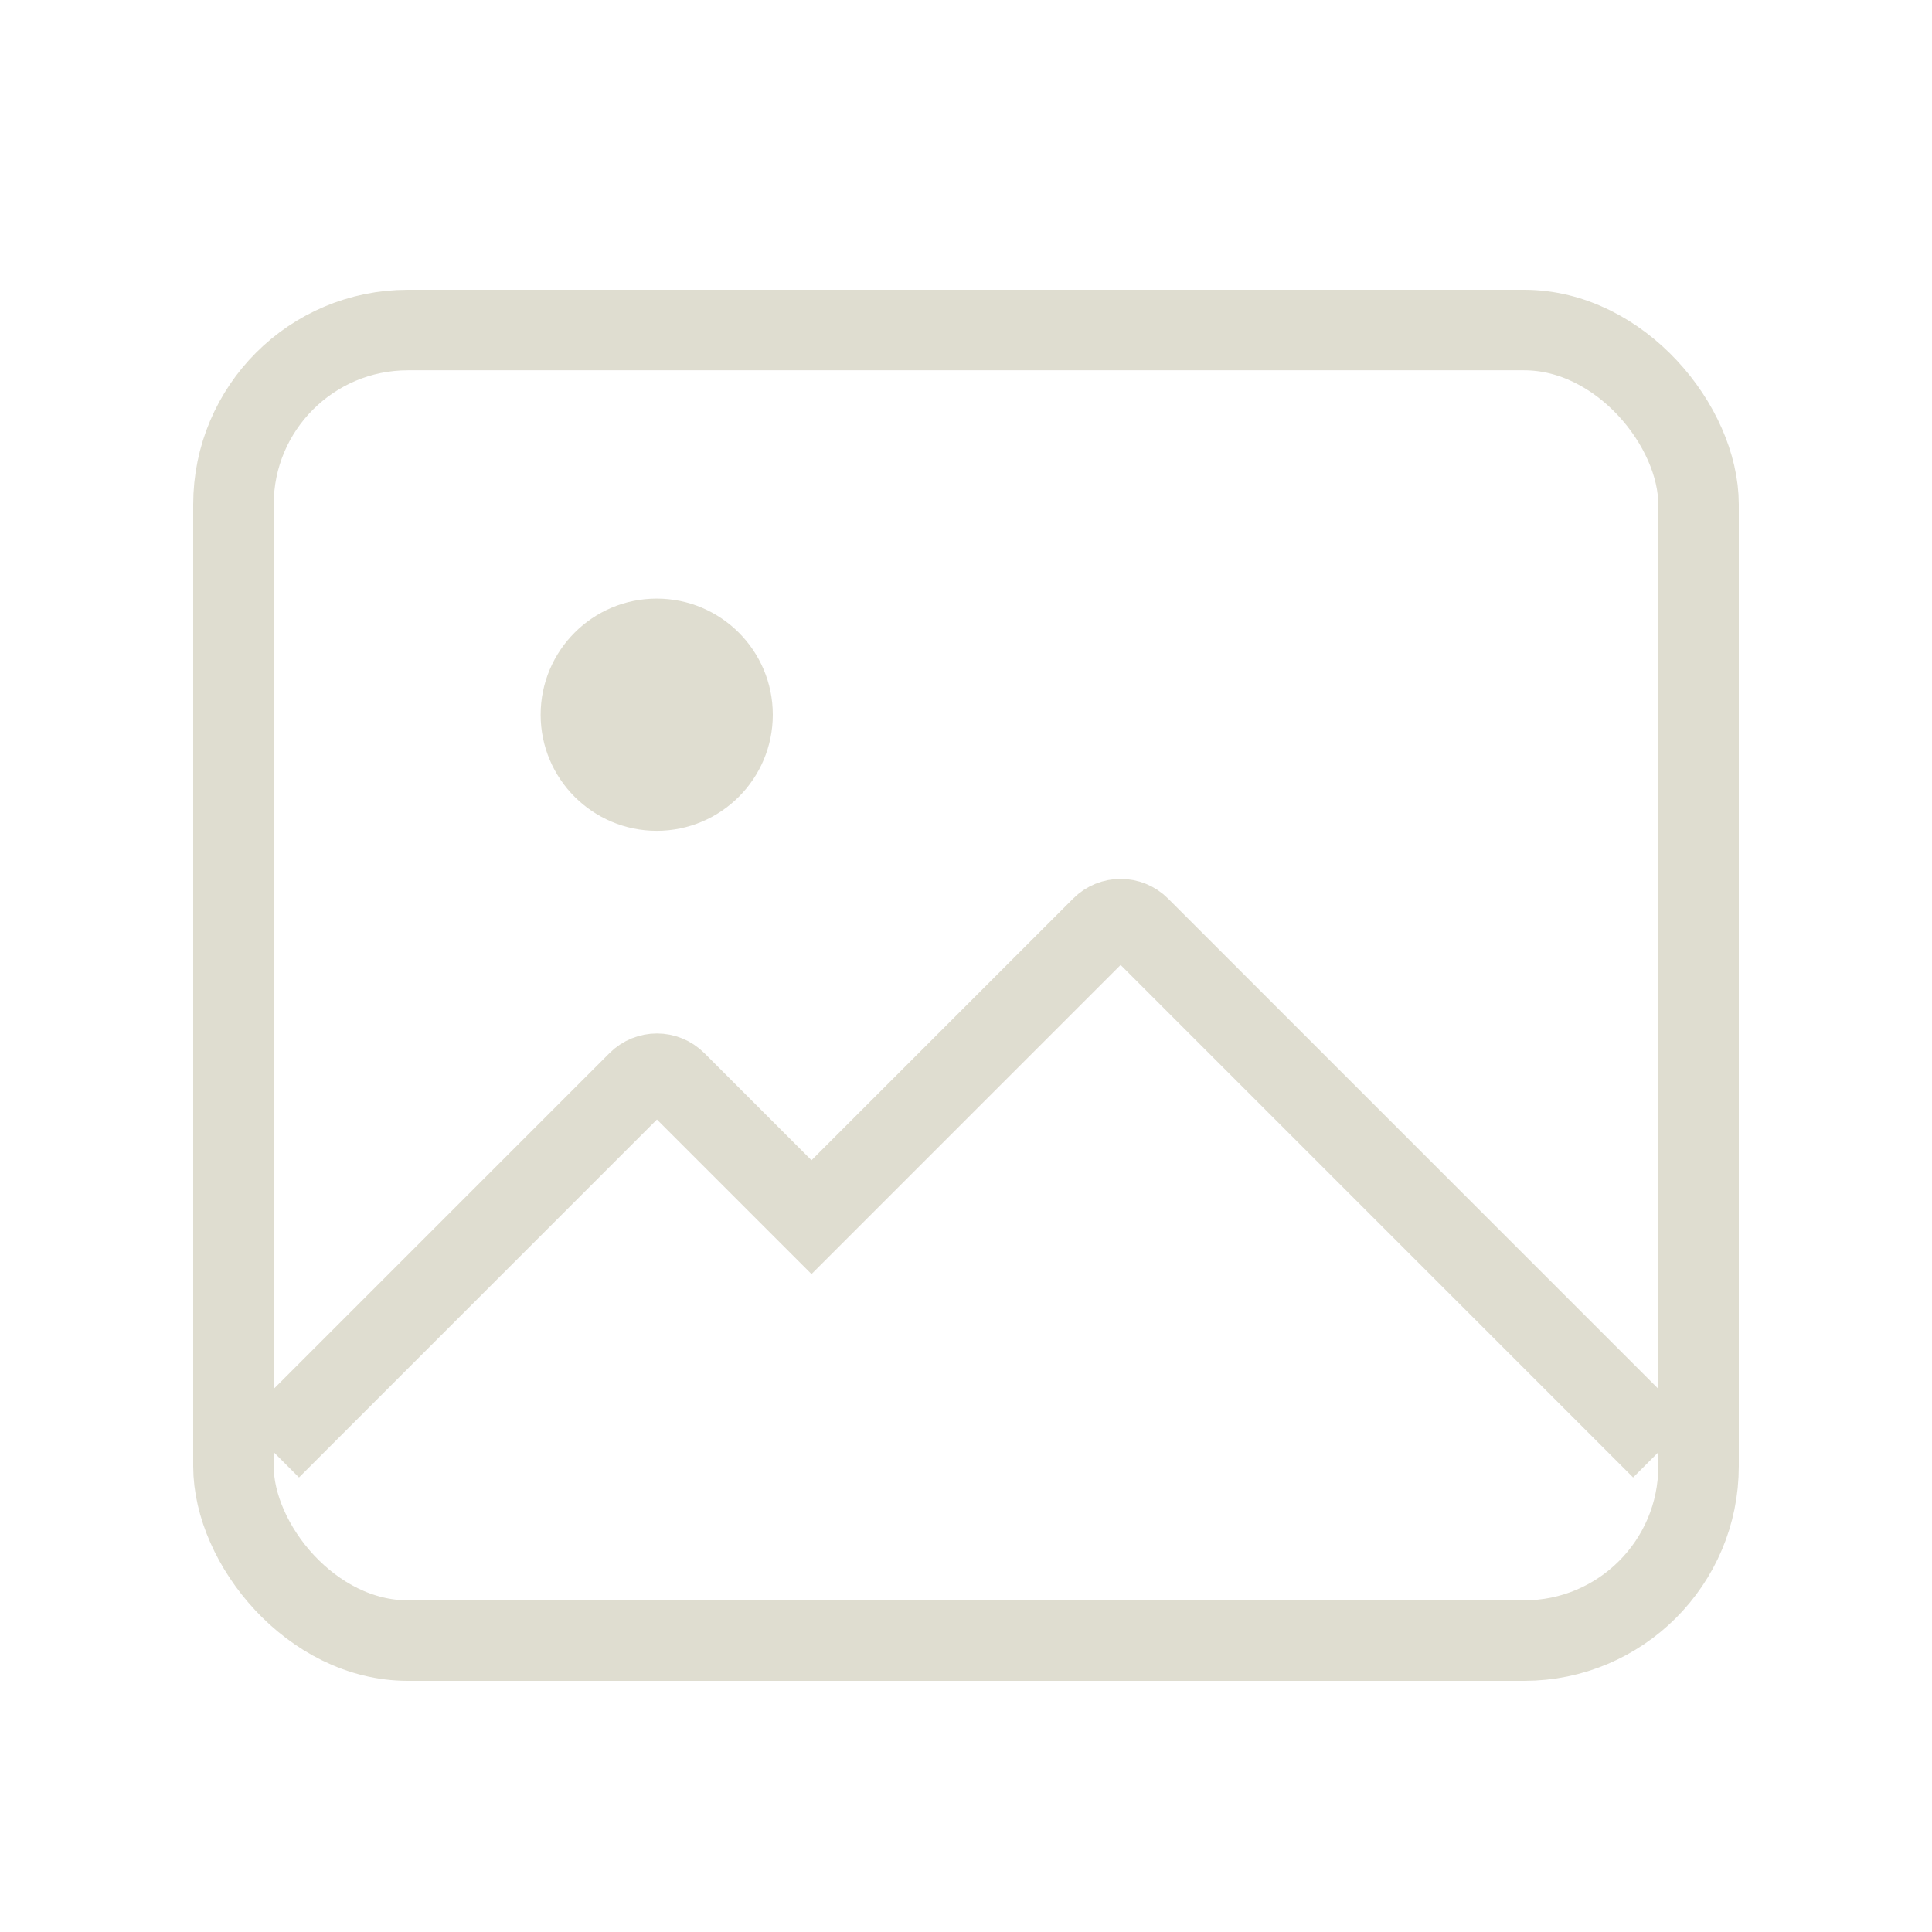 <svg width="36" height="36" viewBox="0 0 36 36" fill="none" xmlns="http://www.w3.org/2000/svg">
<path d="M12.237 15.481C11.043 15.481 10.074 14.512 10.074 13.318C10.074 12.123 11.043 11.154 12.237 11.154C13.432 11.154 14.4 12.123 14.4 13.318C14.4 14.512 13.432 15.481 12.237 15.481Z" fill="#DFDDD0"/>
<path d="M5.041 27L11.887 20.154C12.083 19.958 12.399 19.958 12.595 20.154L15.121 22.68L20.527 17.274C20.723 17.078 21.039 17.078 21.235 17.274L30.961 27" stroke="#DFDDD0" stroke-width="1.5"/>
<rect x="4.35" y="6.15" width="27.3" height="24.42" rx="3.25" stroke="#DFDDD0" stroke-width="1.5"/>
</svg>
